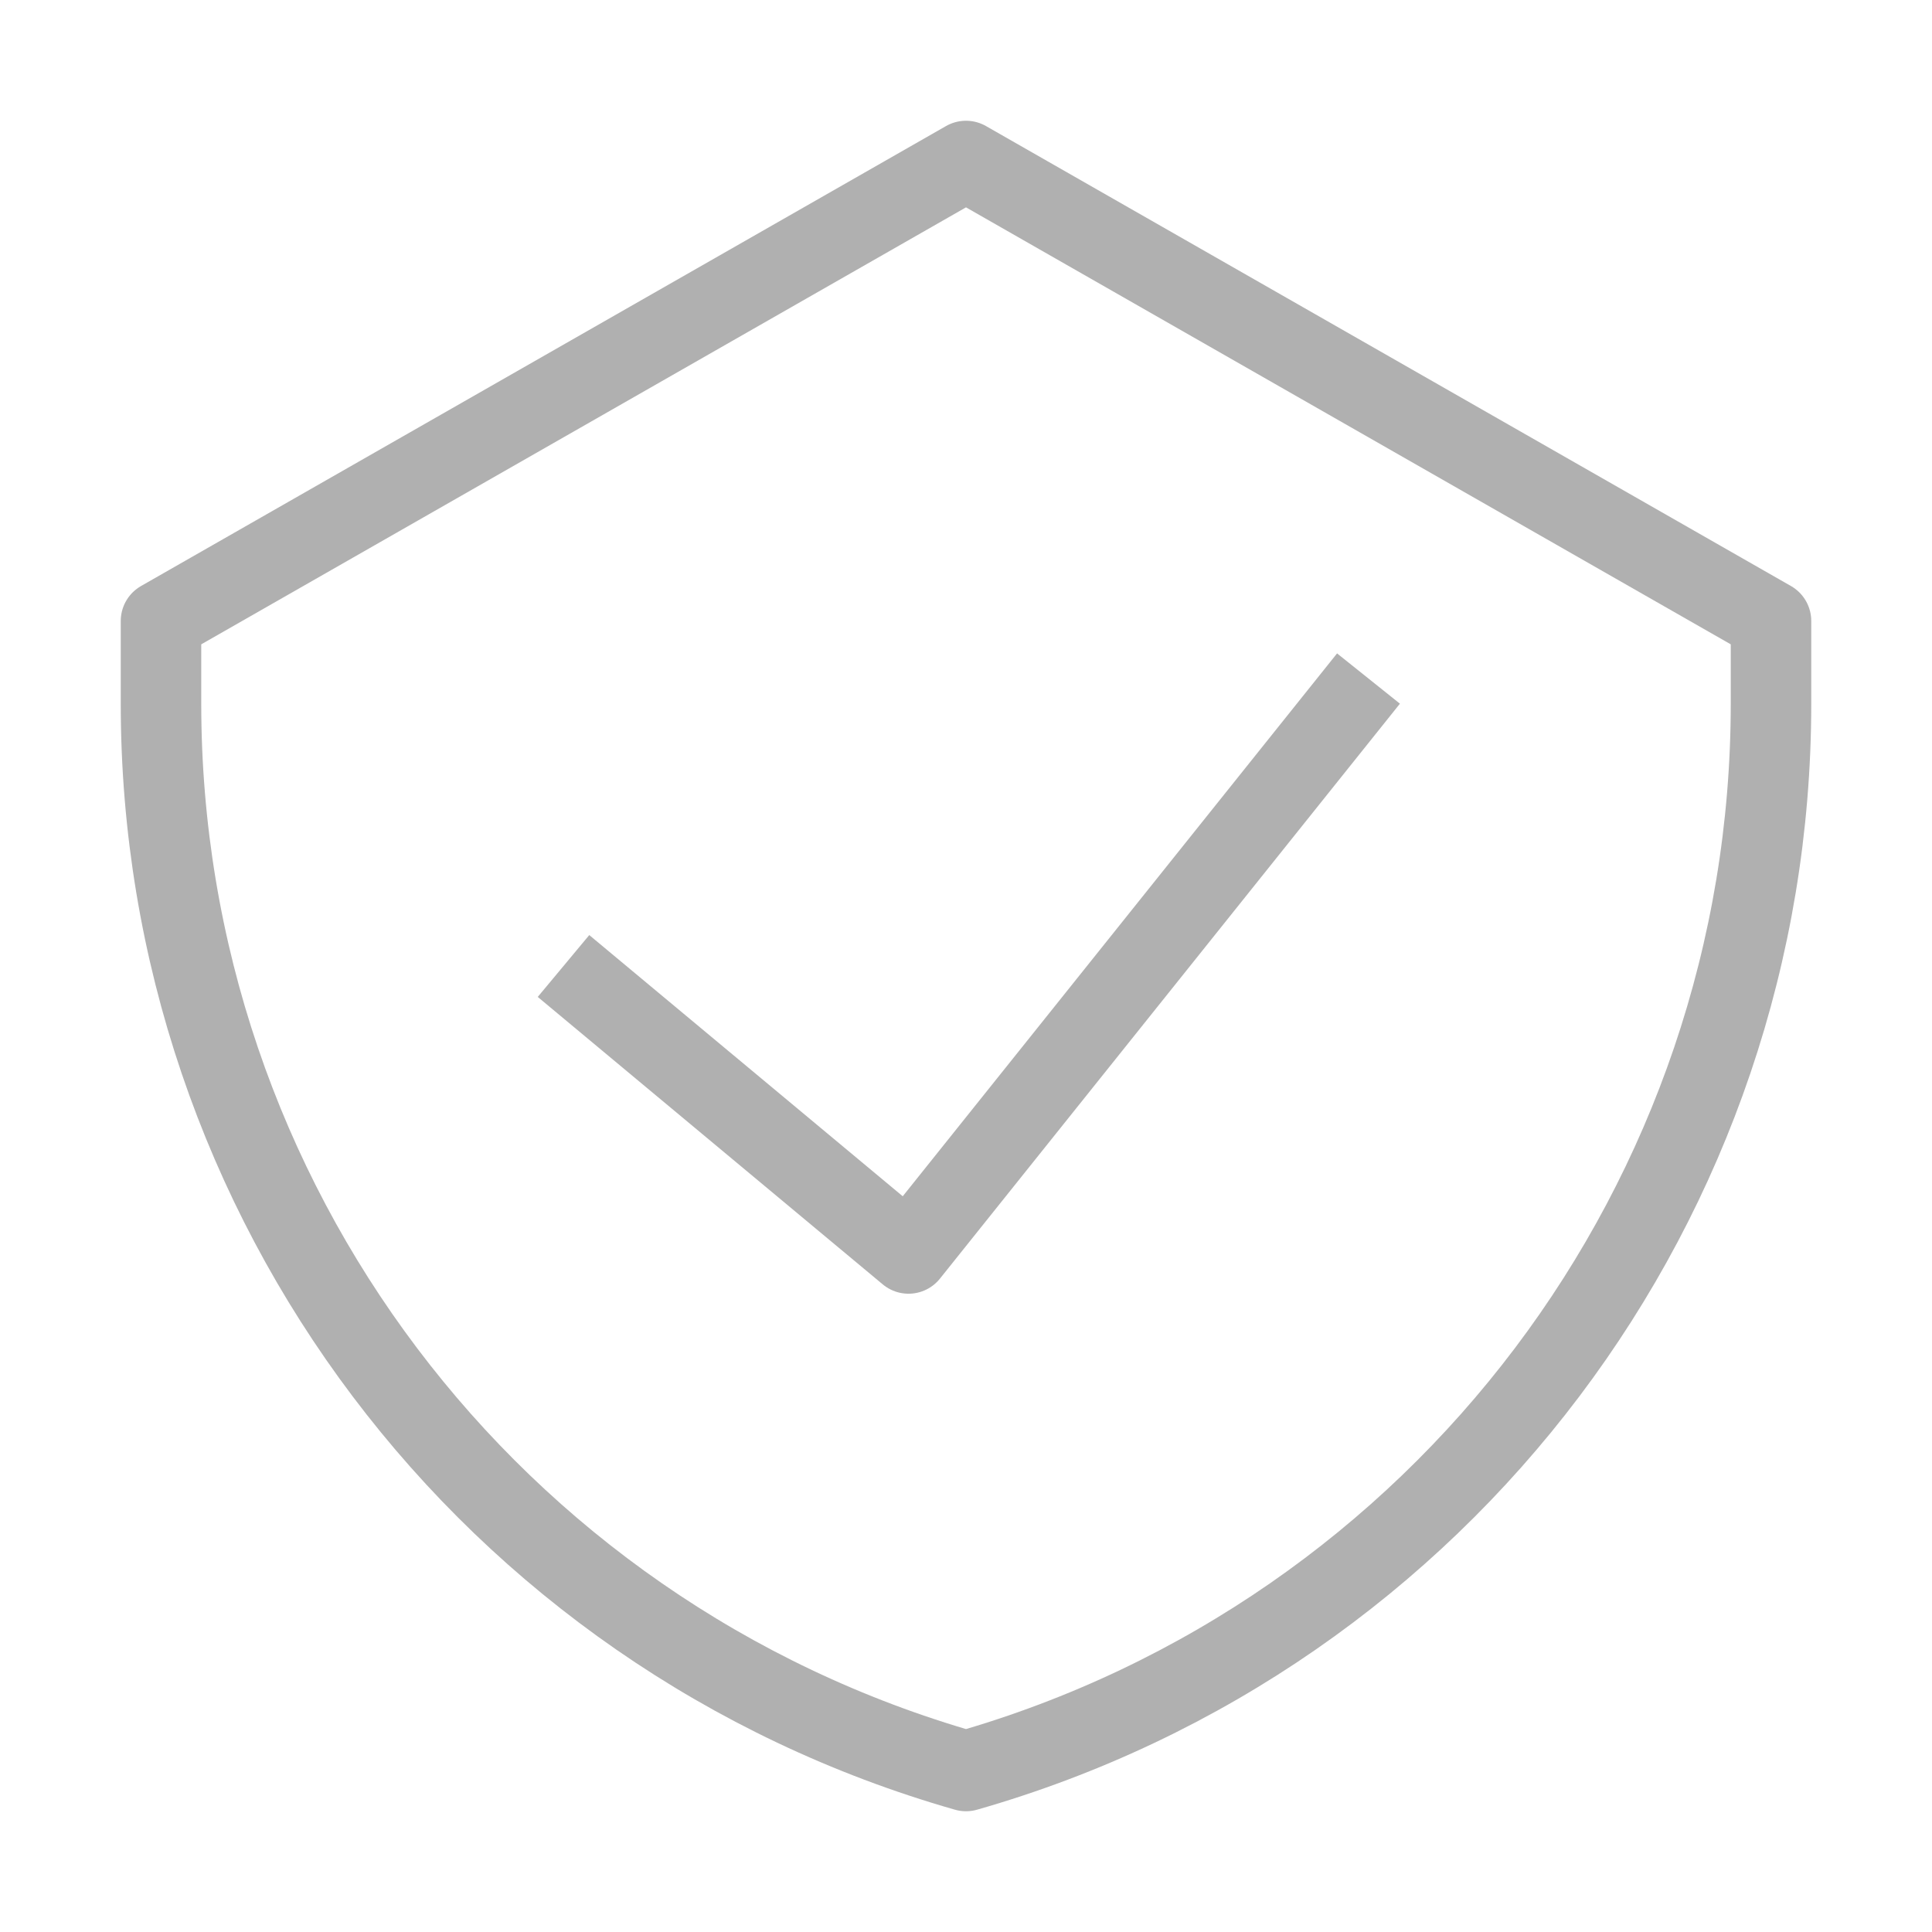 <svg width="24" height="24" viewBox="0 0 24 24" fill="none" xmlns="http://www.w3.org/2000/svg">
<path d="M7 12L11.286 15.571L17 8.429M12 2L2 7.714V8.743C2 14.899 6.081 20.309 12 22C17.919 20.309 22 14.899 22 8.743V7.714L12 2Z" stroke="#B0B0B0" stroke-linejoin="round"/>
</svg>

